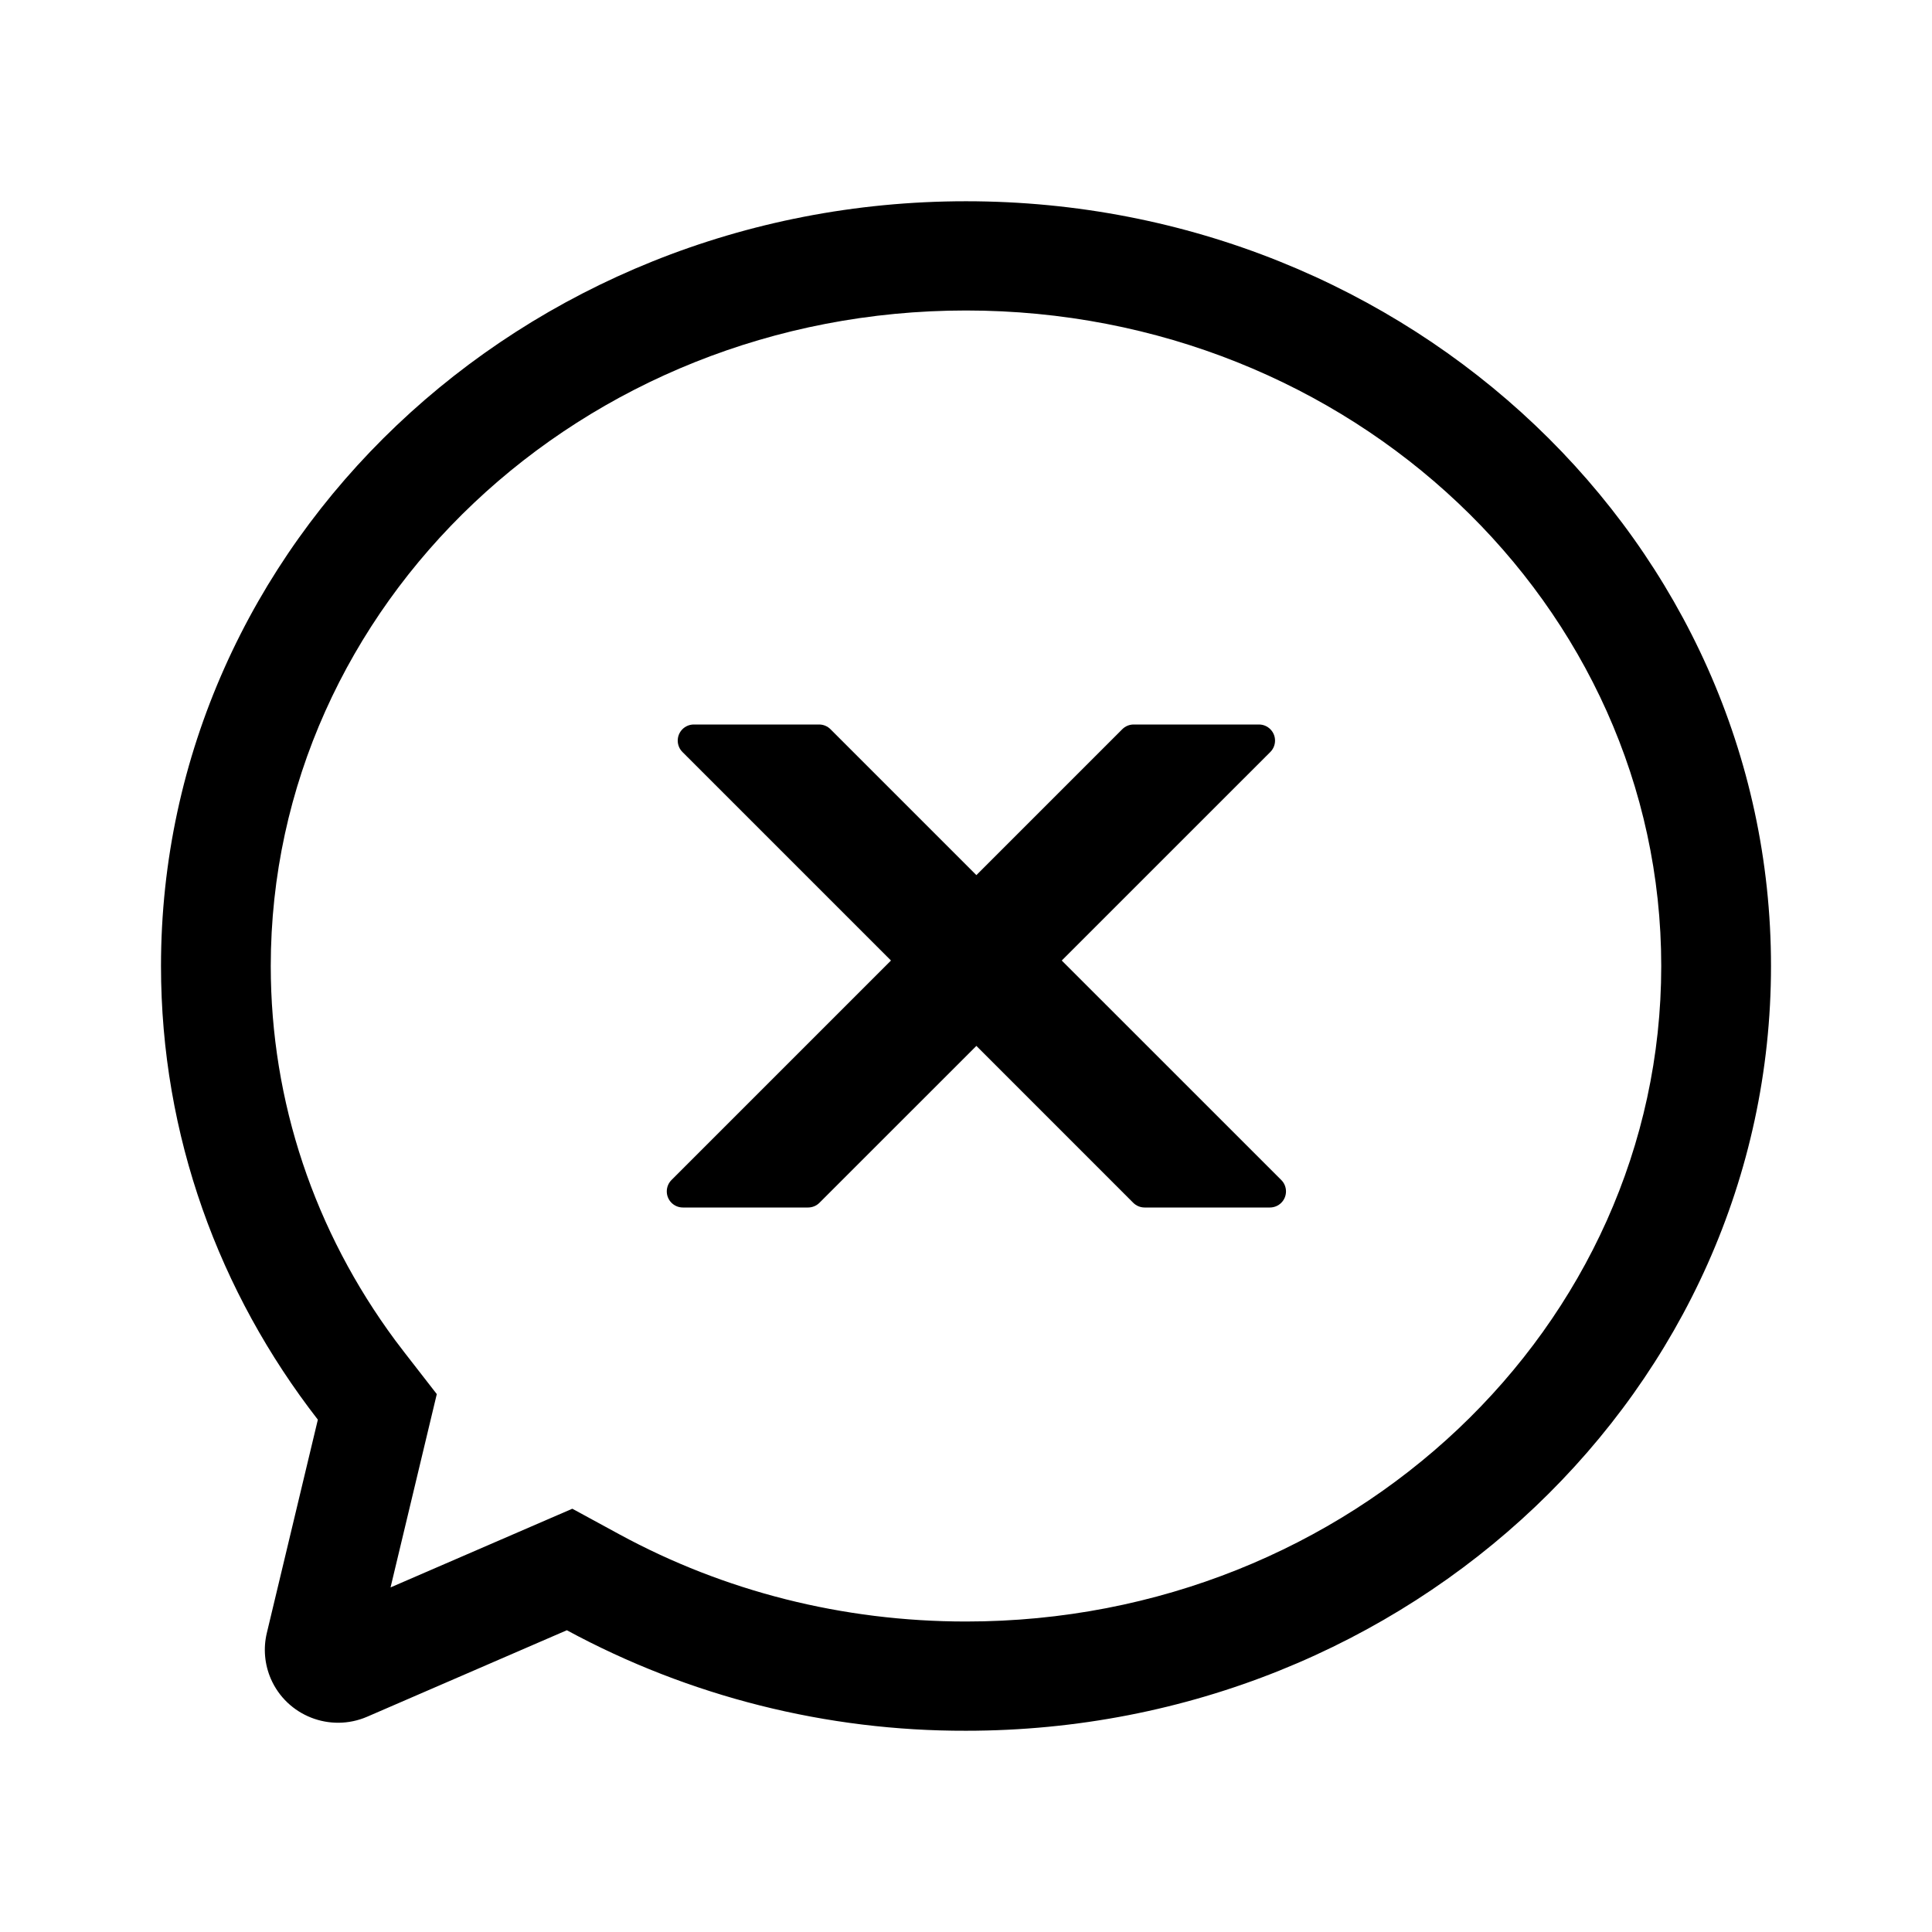 <svg width="1em" height="1em" viewBox="0 0 48 48" xmlns="http://www.w3.org/2000/svg"
     xmlns:xlink="http://www.w3.org/1999/xlink" class="antd-mobile-icon" style="vertical-align: -0.125em;">
    <g id="ChatWrongOutline-ChatWrongOutline" stroke="none" stroke-width="1" fill="none" fill-rule="evenodd">
        <g id="ChatWrongOutline-编组">
            <rect id="ChatWrongOutline-矩形" fill="#FFFFFF" opacity="0" x="0" y="0" width="48" height="48">
            </rect>
            <path d="M24,5 C35.045,5 44,13.507 44,24 C44,34.493 35.045,43 24,43 C20.536,43.009 17.126,42.15 14.083,40.503 L9.123,42.651 C8.202,43.049 7.131,42.629 6.73,41.712 C6.574,41.353 6.538,40.953 6.629,40.572 L7.897,35.271 C5.447,32.117 4,28.219 4,24 C4,13.507 12.955,5 24,5 Z M24,7.714 C14.433,7.714 6.727,15.034 6.727,24 C6.727,27.375 7.816,30.592 9.819,33.3 L10.055,33.61 L10.852,34.636 L9.703,39.439 L14.219,37.484 L15.39,38.121 C17.985,39.532 20.931,40.286 24,40.286 C33.567,40.286 41.273,32.966 41.273,24 C41.273,15.034 33.567,7.714 24,7.714 Z M20.35,18 C20.456,18 20.558,18.042 20.633,18.117 L24.258,21.742 L27.883,18.117 C27.958,18.042 28.059,18 28.166,18 L31.278,18 C31.499,18 31.678,18.179 31.678,18.4 C31.678,18.506 31.636,18.608 31.561,18.683 L26.379,23.864 L31.833,29.317 C31.989,29.473 31.989,29.727 31.833,29.883 C31.758,29.958 31.656,30 31.55,30 L28.438,30 C28.332,30 28.23,29.958 28.155,29.883 L24.258,25.985 L20.359,29.883 C20.284,29.958 20.182,30 20.076,30 L16.966,30 C16.745,30 16.566,29.821 16.566,29.6 C16.566,29.494 16.608,29.392 16.683,29.317 L22.136,23.864 L16.955,18.683 C16.799,18.527 16.799,18.273 16.955,18.117 C17.03,18.042 17.132,18 17.238,18 L20.35,18 Z"
                  id="ChatWrongOutline-形状结合" fill="currentColor" fill-rule="nonzero">
            </path>
        </g>
    </g>
</svg>
        
